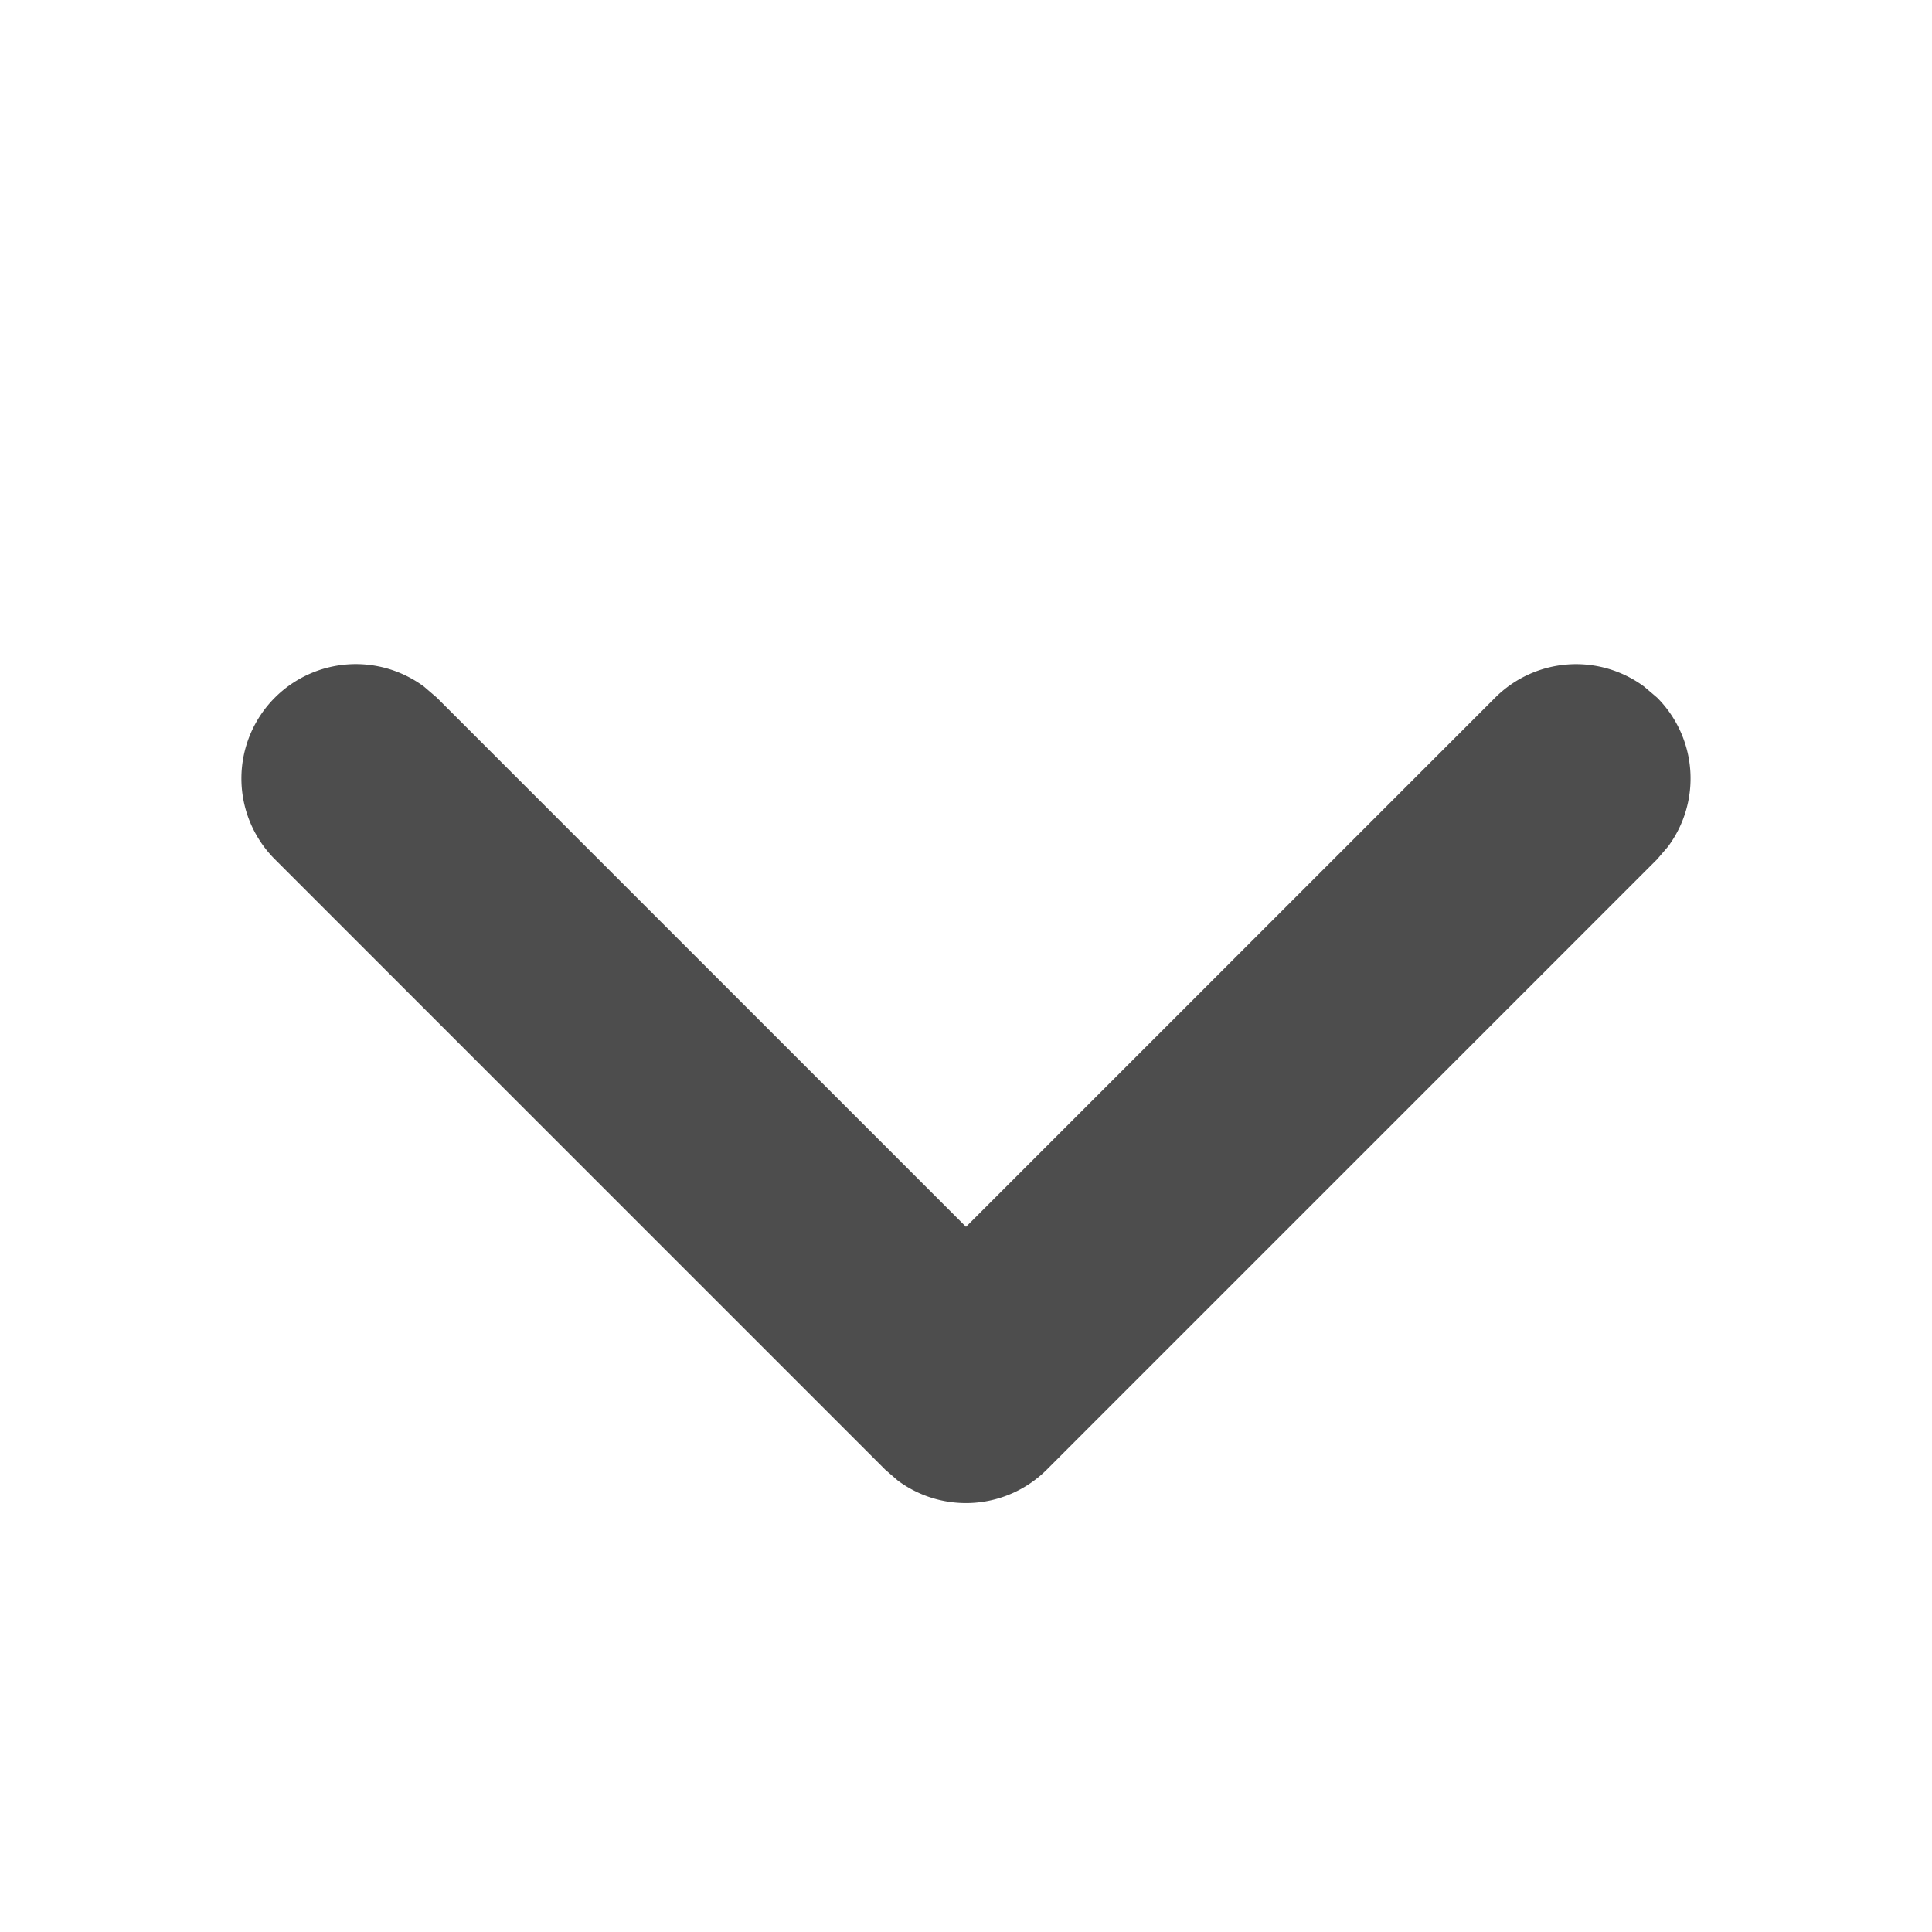 <svg width="16" height="16" fill="none" xmlns="http://www.w3.org/2000/svg"><path d="M2.277 5.777a.948.948 0 0 1 1.234-.091l.106.091L8 10.16l4.383-4.383a.948.948 0 0 1 1.233-.091l.107.091a.947.947 0 0 1 .091 1.234l-.091.106L8.67 12.17a.948.948 0 0 1-1.234.092l-.106-.092-5.053-5.053a.947.947 0 0 1 0-1.34Z" fill="#4D4D4D"/></svg>